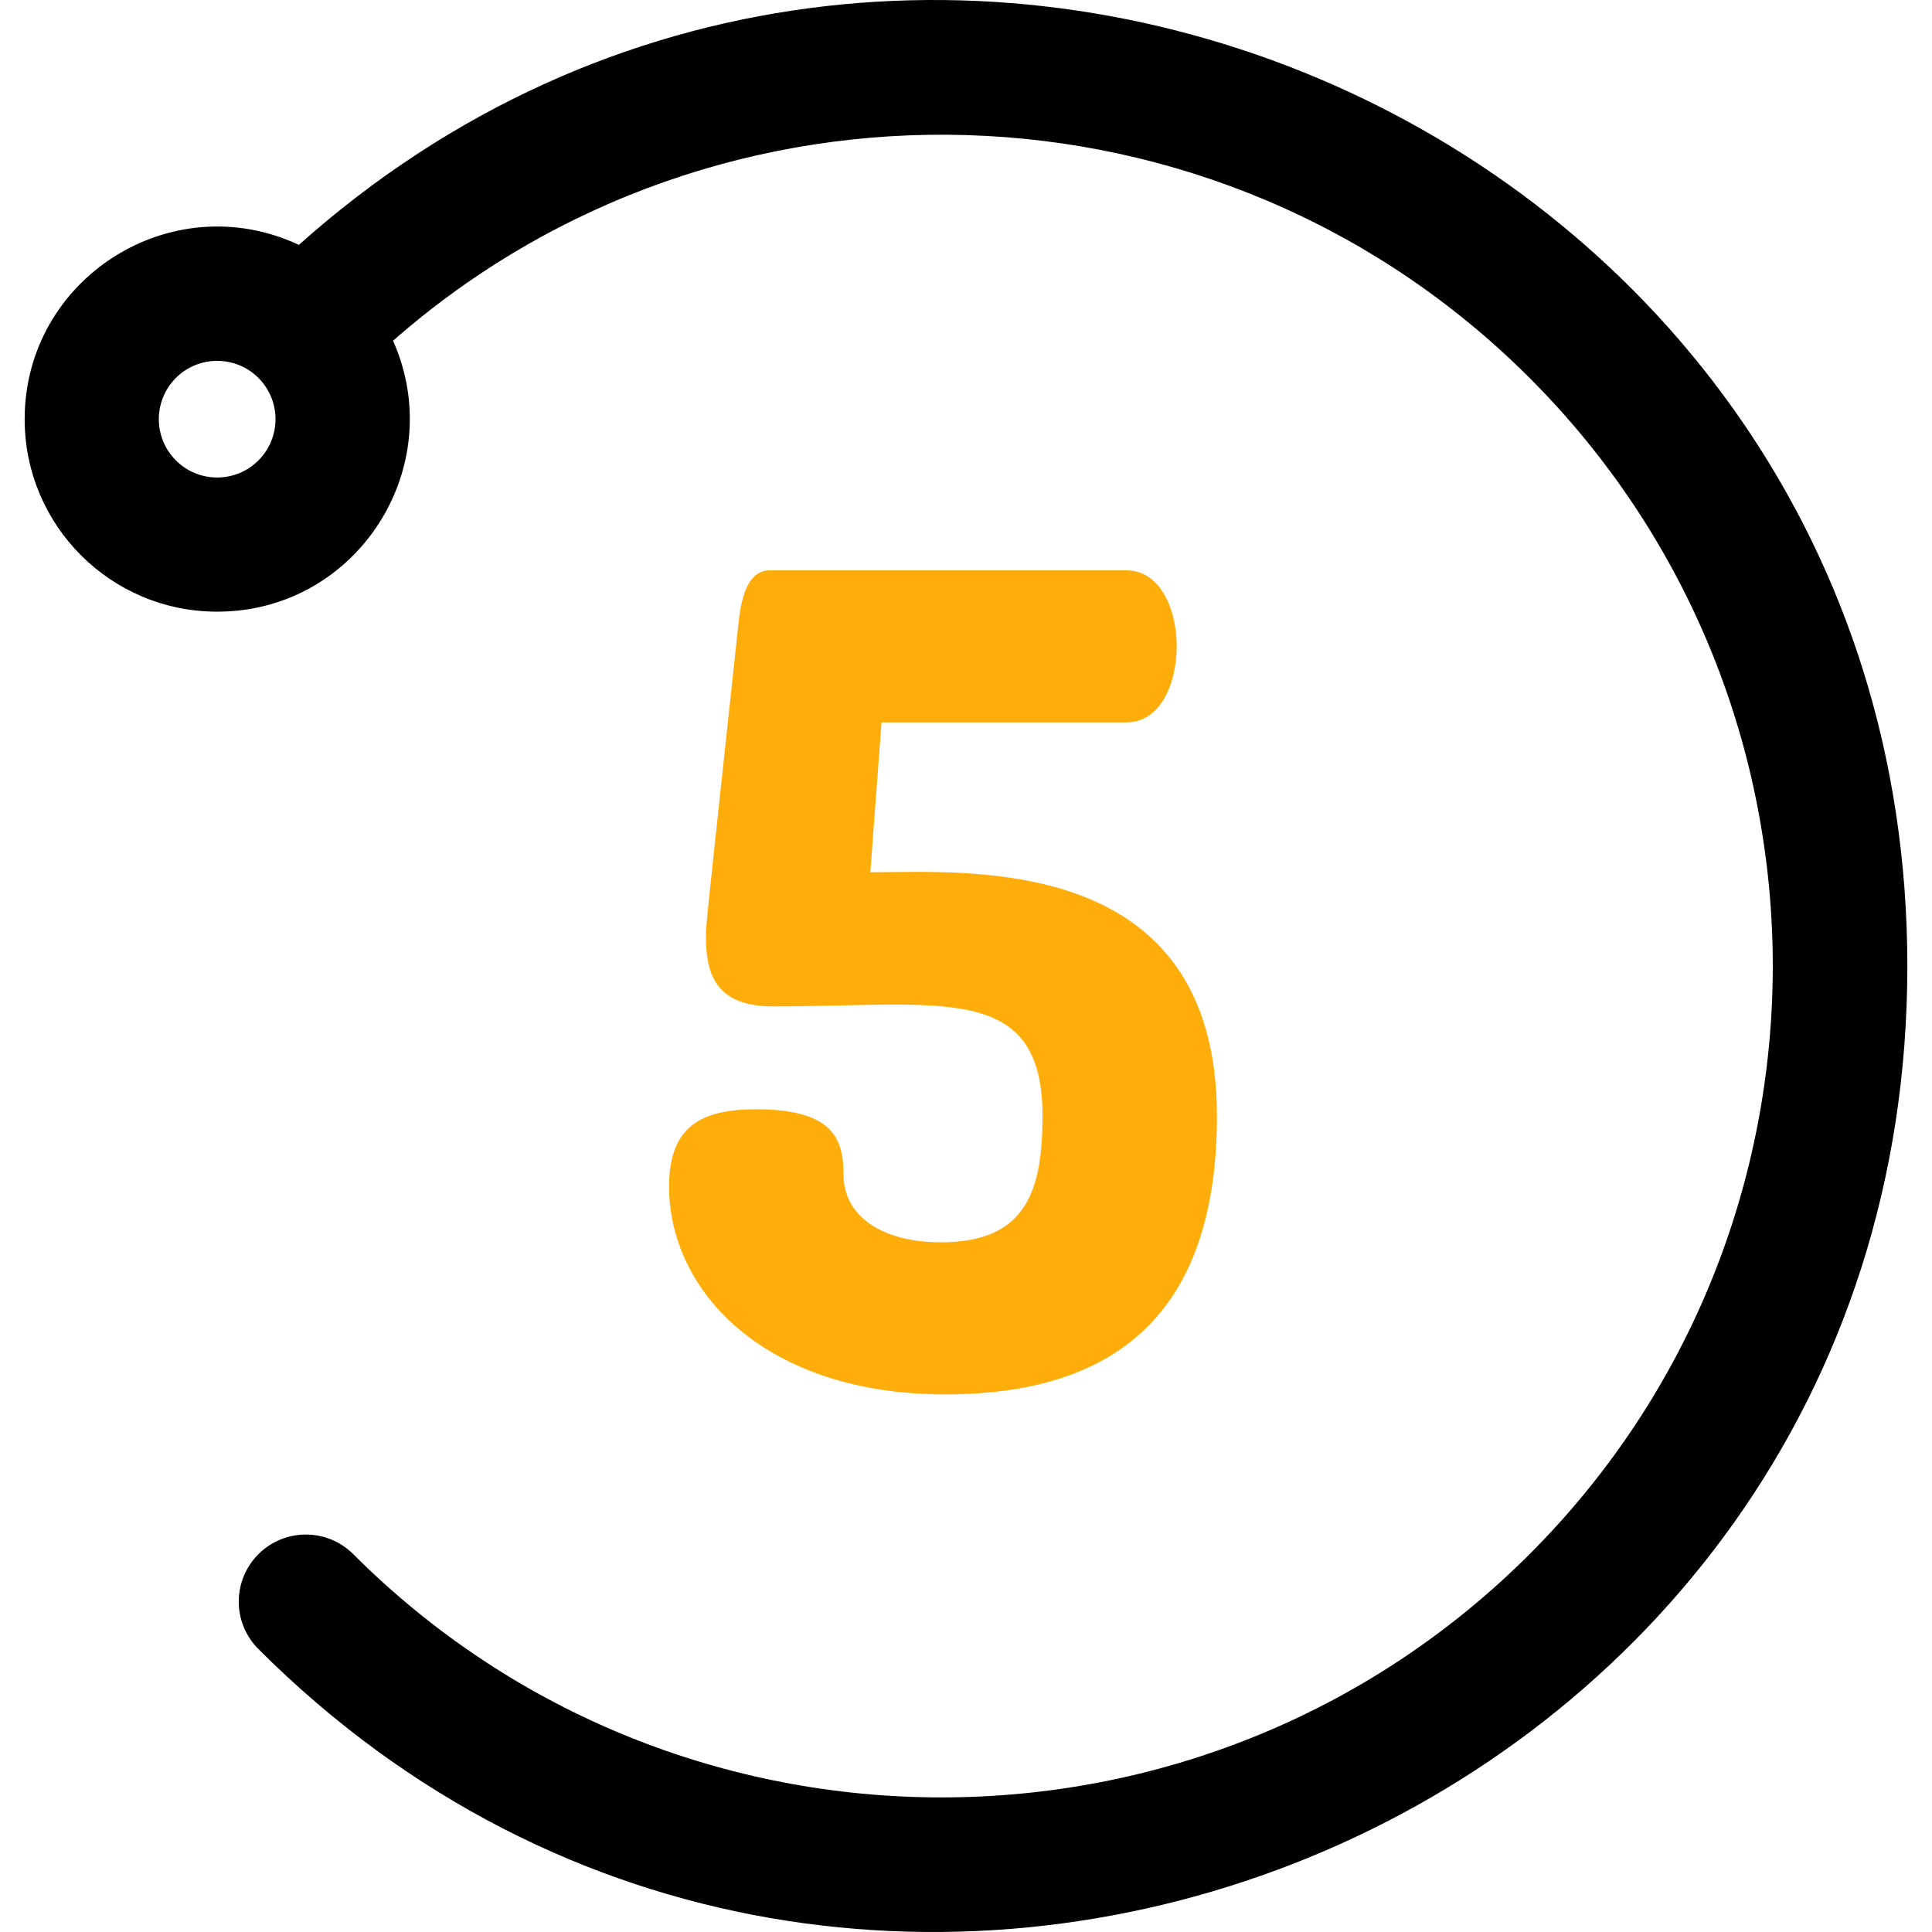 <svg xmlns="http://www.w3.org/2000/svg" xmlns:xlink="http://www.w3.org/1999/xlink" fill="#000000" height="800px" width="800px" version="1.1" id="Layer_1" viewBox="0 0 512.001 512.001" xml:space="preserve">
<style>
    #has-cr {
        fill: #ffad0a;
    }
</style>
<g>
	<g>
		<g>
			<path id="has-cr" d="M249.313,329.228c-14.519,0-25.778-6.222-25.778-18.074c0-9.482-2.963-17.185-23.112-17.185     c-14.519,0-23.112,4.445-23.112,20.445c0,27.852,25.482,55.112,73.187,55.112c47.075,0,72.001-23.366,72.001-73.779     c0-70.032-66.42-64.594-91.854-64.594l2.963-39.704h64.89c8.889,0,13.334-10.074,13.334-20.148     c0-10.074-4.445-20.149-13.334-20.149h-94.52c-5.037,0-7.408,5.333-8.296,14.223c-8.702,81.219-8.593,79.114-8.593,83.261     c0,11.259,4.148,18.074,17.778,18.074c44.513,0,71.409-6.623,71.409,29.038C276.276,315.656,271.921,329.228,249.313,329.228z"/>
			<path d="M79.207,64.893c-33.88-15.844-72.672,8.944-72.672,46.19c0,28.195,22.816,51.015,51.016,51.015     c37.166,0,61.532-38.349,46.605-71.795c86.477-75.942,218.675-72.67,301.193,9.848c85.942,85.944,85.942,225.782,0,311.726     c-85.942,85.942-225.782,85.942-311.725,0c-6.942-6.942-18.199-6.942-25.142,0c-6.943,6.942-6.943,18.199,0,25.142     c159.655,159.657,436.984,48.019,436.984-181.005C505.466,33.233,241.749-80.296,79.207,64.893z M68.482,122.014     c-6.04,6.041-15.82,6.043-21.863,0c-6.042-6.043-6.042-15.82,0-21.862c6.026-6.026,15.834-6.028,21.862,0     C74.523,106.192,74.524,115.969,68.482,122.014z"/>
		</g>
	</g>
</g>
</svg>